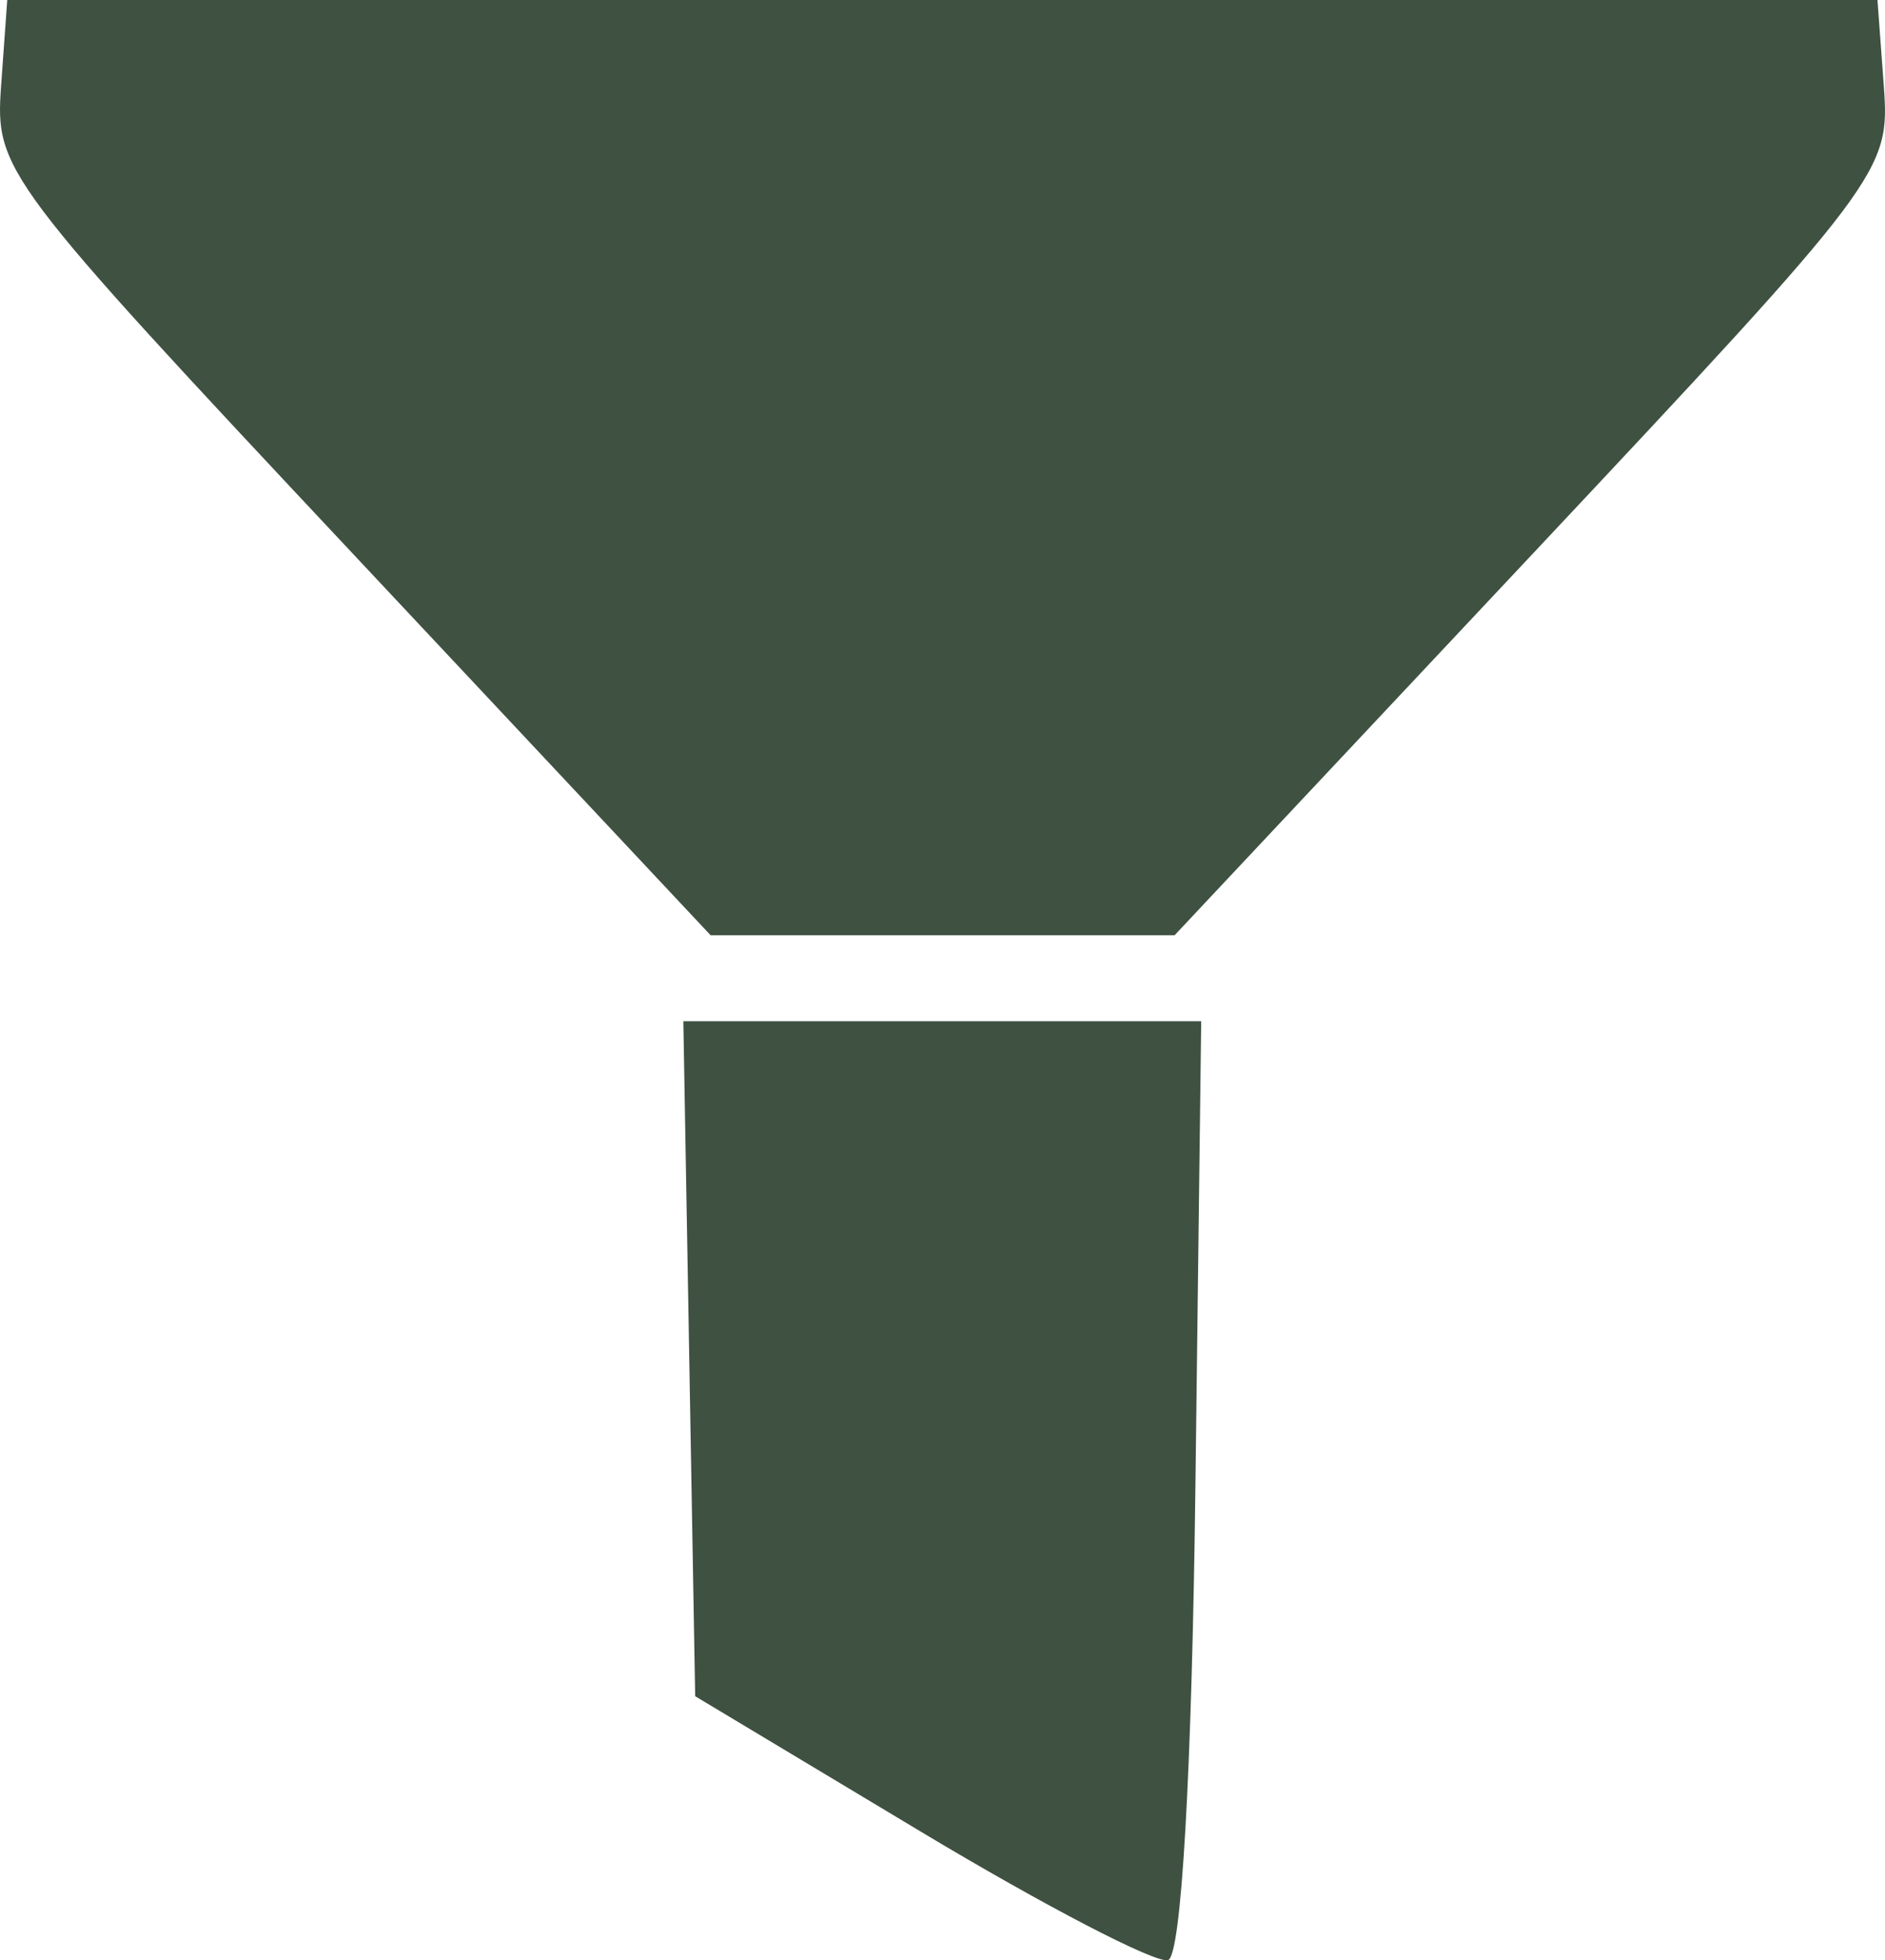 <?xml version="1.0" encoding="UTF-8" standalone="no"?>
<!-- Created with Inkscape (http://www.inkscape.org/) -->

<svg
   width="76.091mm"
   height="79.116mm"
   viewBox="0 0 76.091 79.116"
   version="1.1"
   id="svg5"
   xml:space="preserve"
   xmlns:inkscape="http://www.inkscape.org/namespaces/inkscape"
   xmlns:sodipodi="http://sodipodi.sourceforge.net/DTD/sodipodi-0.dtd"
   xmlns="http://www.w3.org/2000/svg"
   xmlns:svg="http://www.w3.org/2000/svg"><sodipodi:namedview
     id="namedview7"
     pagecolor="#ffffff"
     bordercolor="#000000"
     borderopacity="0.25"
     inkscape:showpageshadow="2"
     inkscape:pageopacity="0.0"
     inkscape:pagecheckerboard="0"
     inkscape:deskcolor="#d1d1d1"
     inkscape:document-units="mm"
     showgrid="false" /><defs
     id="defs2" /><g
     inkscape:label="Camada 1"
     inkscape:groupmode="layer"
     id="layer1"
     transform="translate(-51.025,-91.076)"><path
       style="fill:#3f5141;fill-opacity:1;stroke-width:0.868"
       d="m 88.198,165.002 -9.111,-5.468 -0.239,-13.62 -0.239,-13.62 h 10.452 10.452 l -0.234,18.802 c -0.144,11.554 -0.568,18.912 -1.102,19.088 -0.477,0.157 -4.968,-2.174 -9.979,-5.182 z M 65.266,113.42 C 51.124,98.342 50.825,97.945 51.069,94.547 l 0.249,-3.471 h 37.747 37.747 l 0.257,3.49 c 0.252,3.425 -0.01,3.774 -14.187,18.874 l -14.444,15.384 h -9.363 -9.363 z"
       id="path926" /></g></svg>
